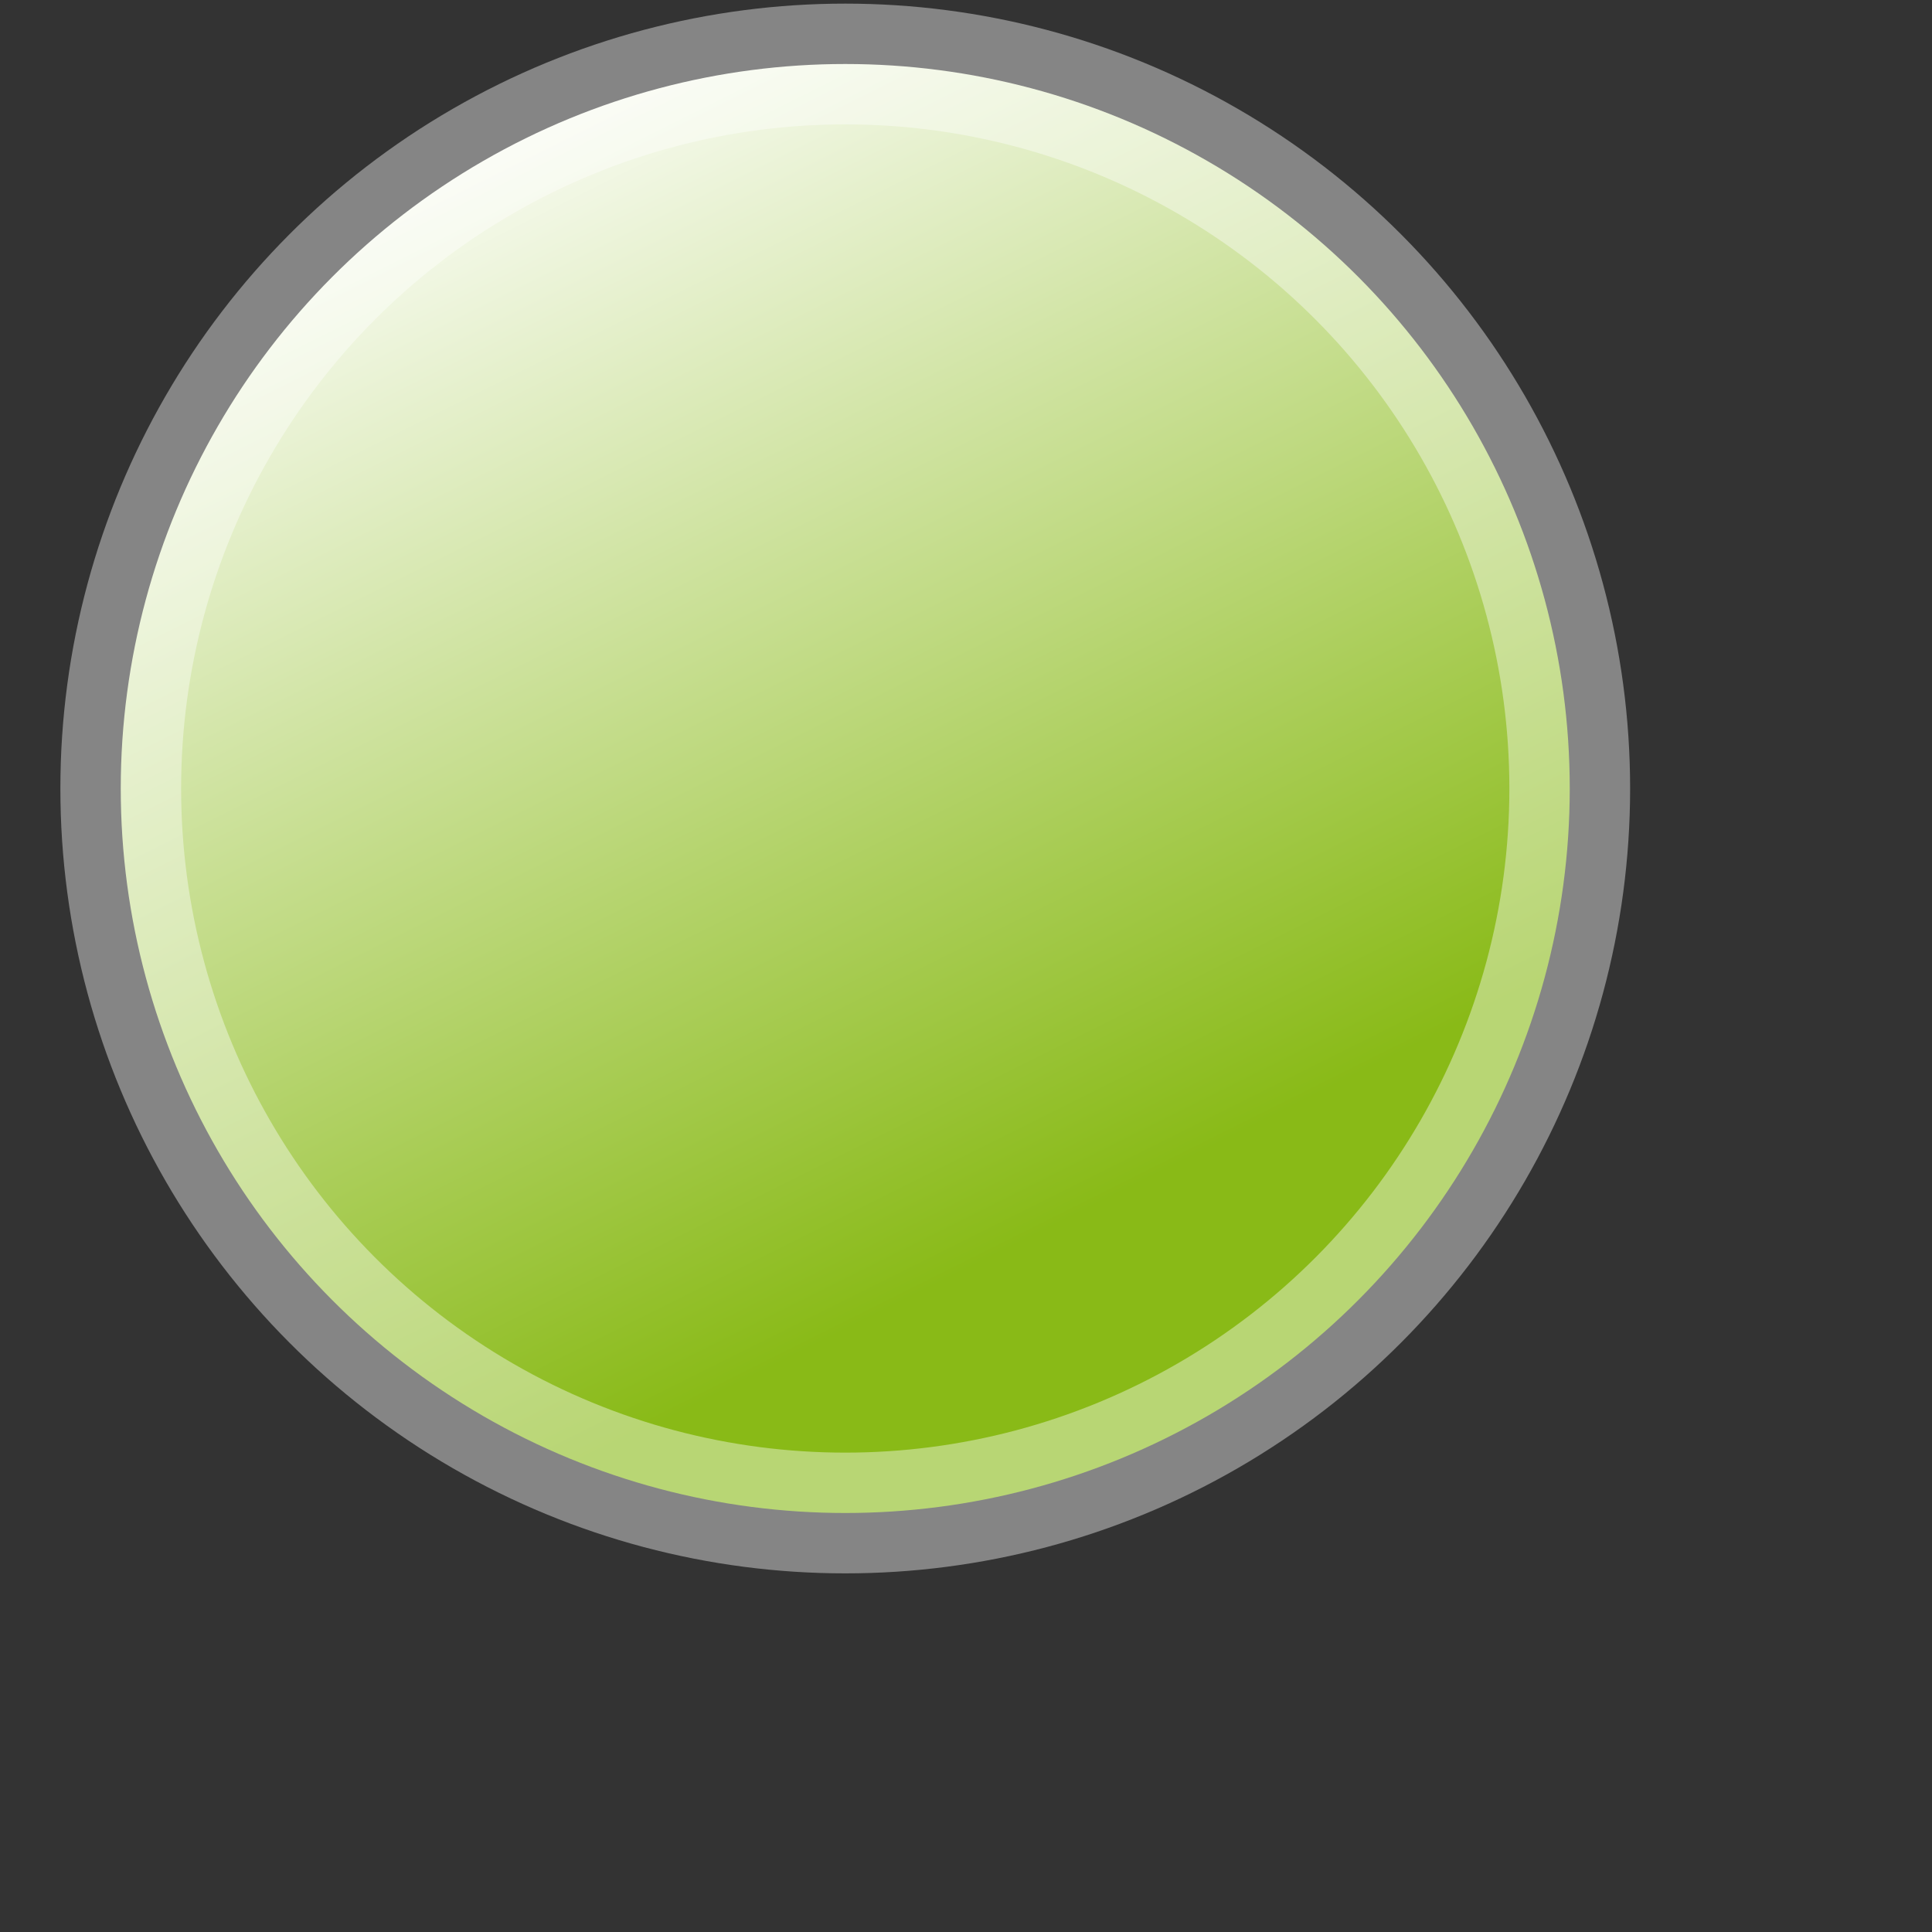 <?xml version="1.0" encoding="utf-8"?>
<!-- Generator: Adobe Illustrator 15.0.0, SVG Export Plug-In  -->
<!DOCTYPE svg PUBLIC "-//W3C//DTD SVG 1.1//EN" "http://www.w3.org/Graphics/SVG/1.1/DTD/svg11.dtd">
<svg version="1.1"
	 xmlns="http://www.w3.org/2000/svg" xmlns:xlink="http://www.w3.org/1999/xlink" xmlns:a="http://ns.adobe.com/AdobeSVGViewerExtensions/3.0/"
	 x="0px" y="0px" width="16px" height="16px" viewBox="8 1157.97 16 16" enable-background="new 8 1157.97 16 16"
	 xml:space="preserve">
	 <rect x="8" y="1157.97" width="16" height="16" fill="#333333" stroke="none"/>
	 <defs>
         <linearGradient id="virtual_light" x1="0%" y1="0%" x2="50%" y2="100%" gradientUnits="objectBoundingBox" >
            <stop stop-color="#FFFFFF" offset="10%"/>
                <stop stop-color="#89BA17" offset="90%"/>
            </linearGradient>
     </defs>

     <circle fill="url(#virtual_light)" stroke="#FFFFFF" stroke-opacity="0.4" cx="15" cy="1164.5" r="6"/>

</svg>